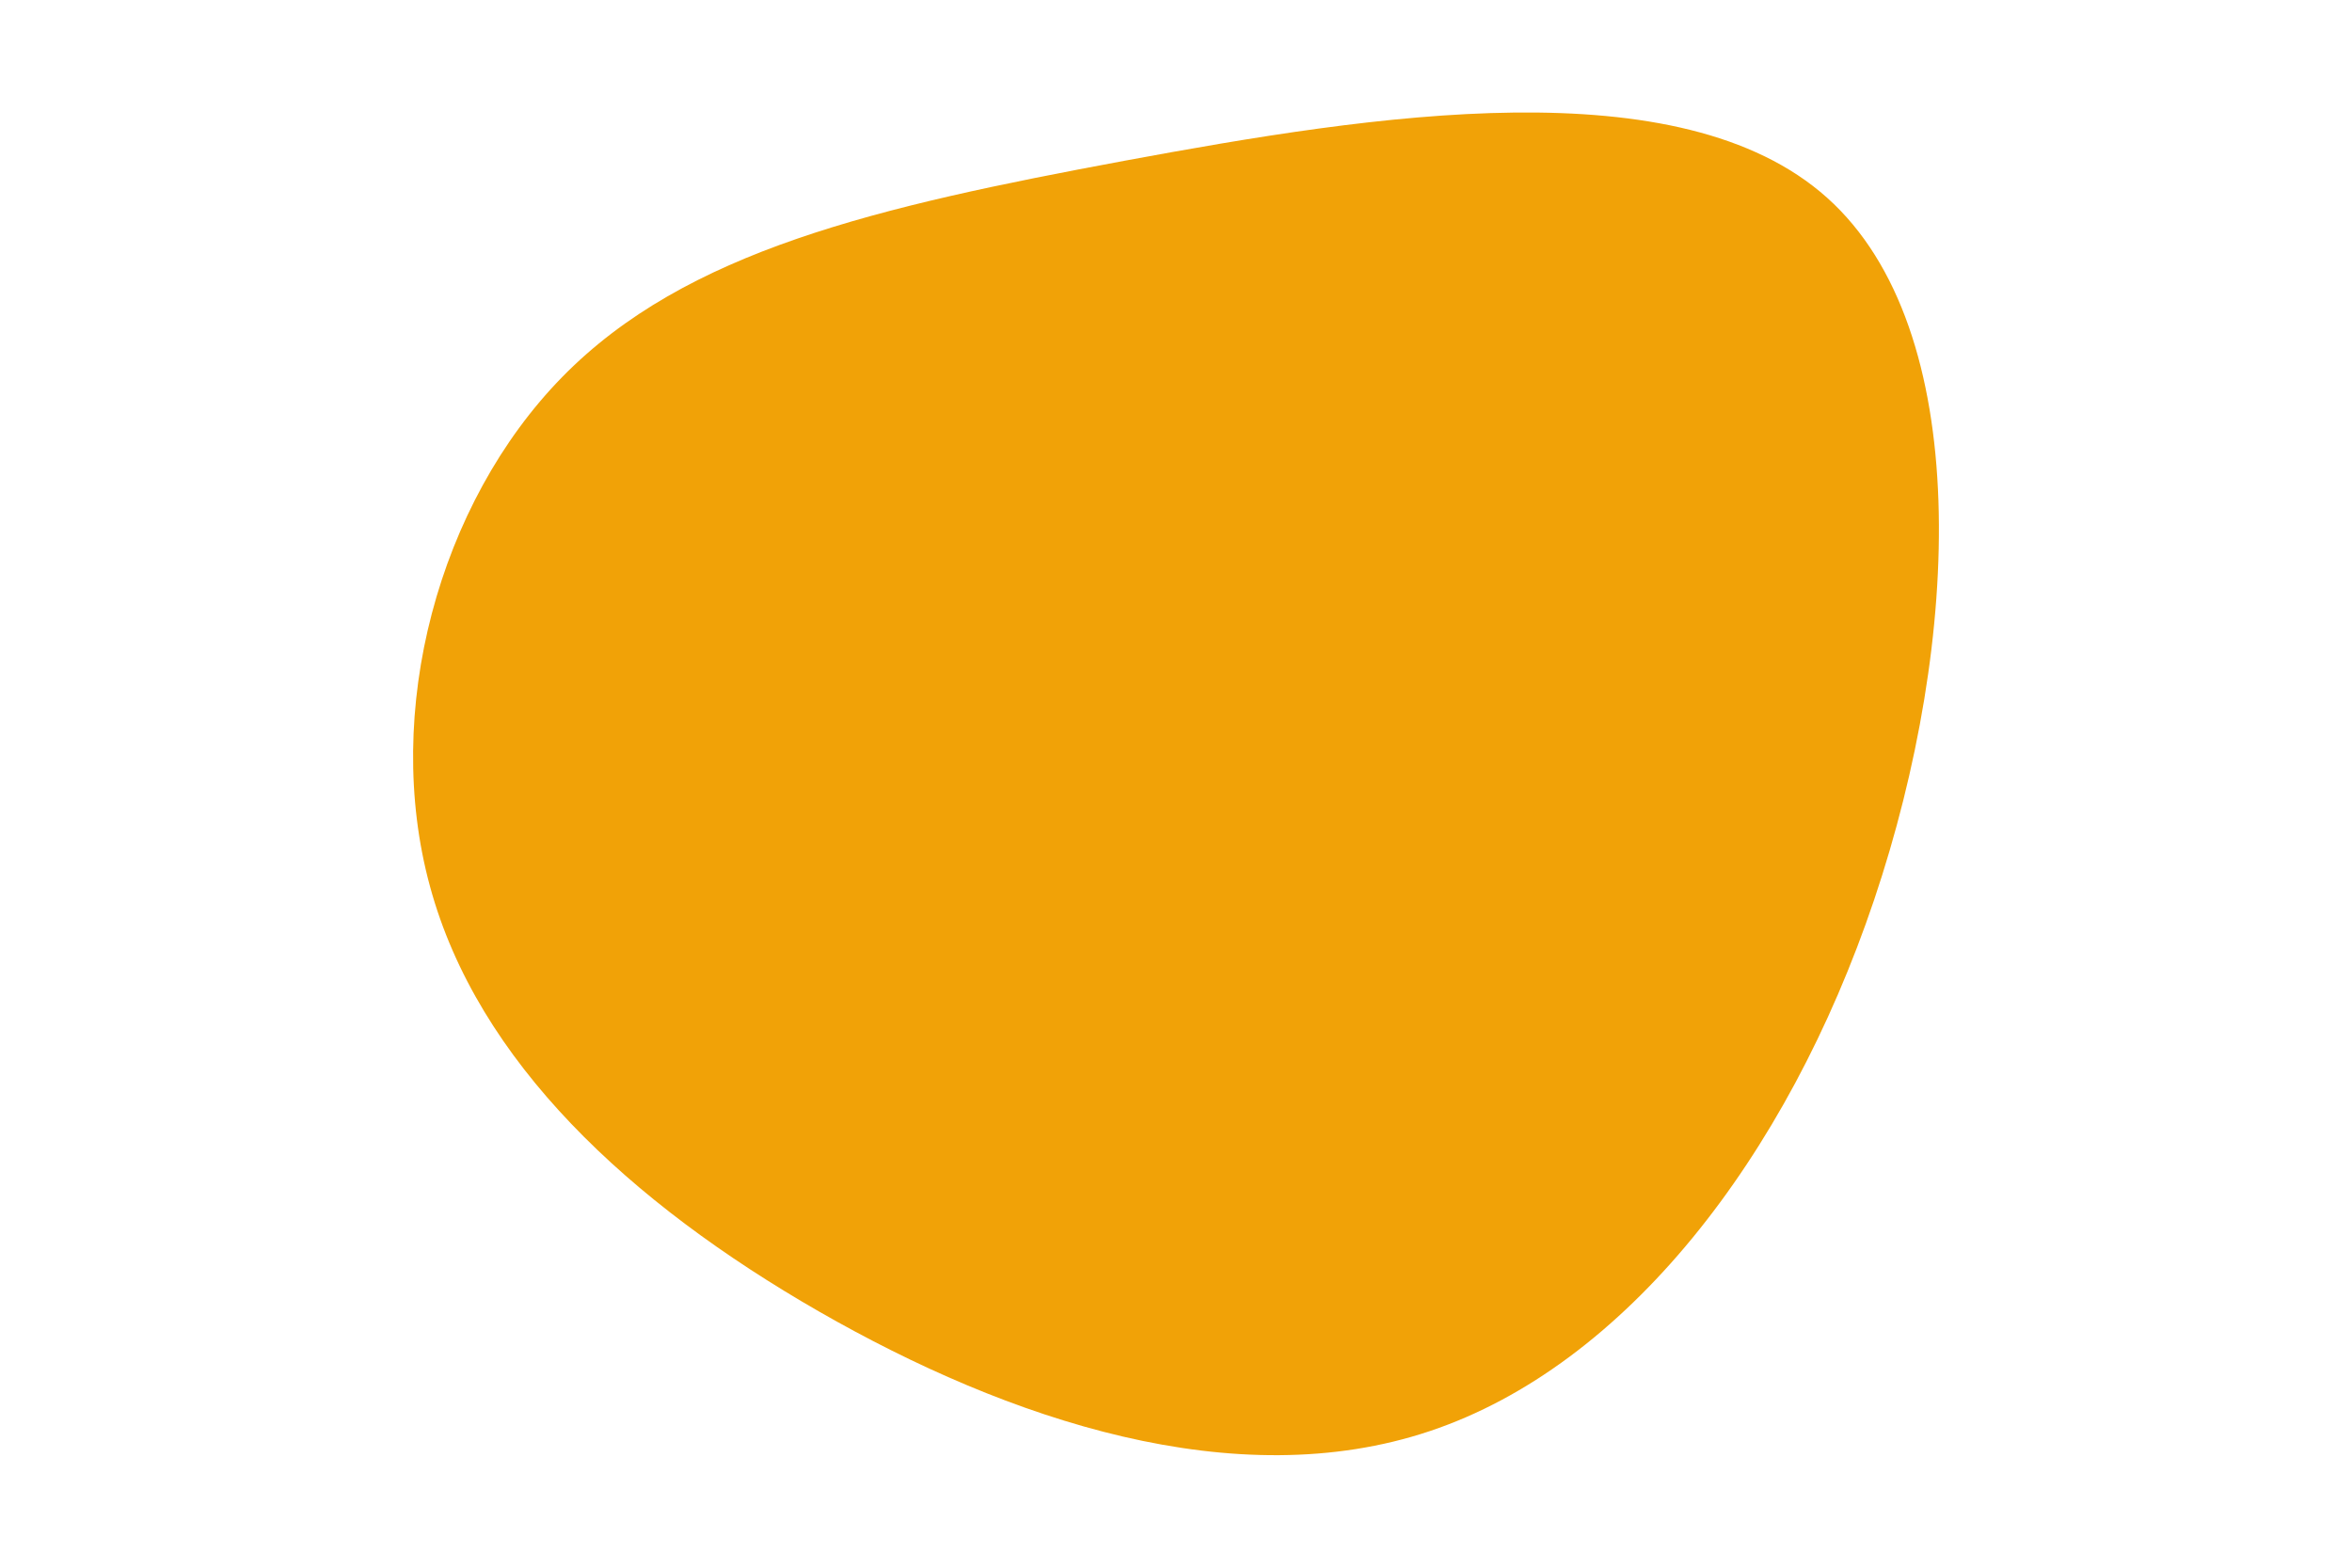 <svg id="visual" viewBox="0 0 900 600" width="900" height="600" xmlns="http://www.w3.org/2000/svg" xmlns:xlink="http://www.w3.org/1999/xlink" version="1.1"><g transform="translate(408.347 287.382)"><path d="M290.8 -211.7C347 -161.4 342.2 -42.2 308.8 57C275.4 156.1 213.4 235.3 138.9 260.3C64.5 285.3 -22.4 256.2 -94.9 214.6C-167.5 172.9 -225.6 118.9 -243.8 51.9C-262.1 -15 -240.5 -94.8 -193.2 -143.1C-145.9 -191.4 -73 -208.2 22.2 -225.9C117.3 -243.5 234.5 -262.1 290.8 -211.7" fill="#F1A207"></path></g></svg>